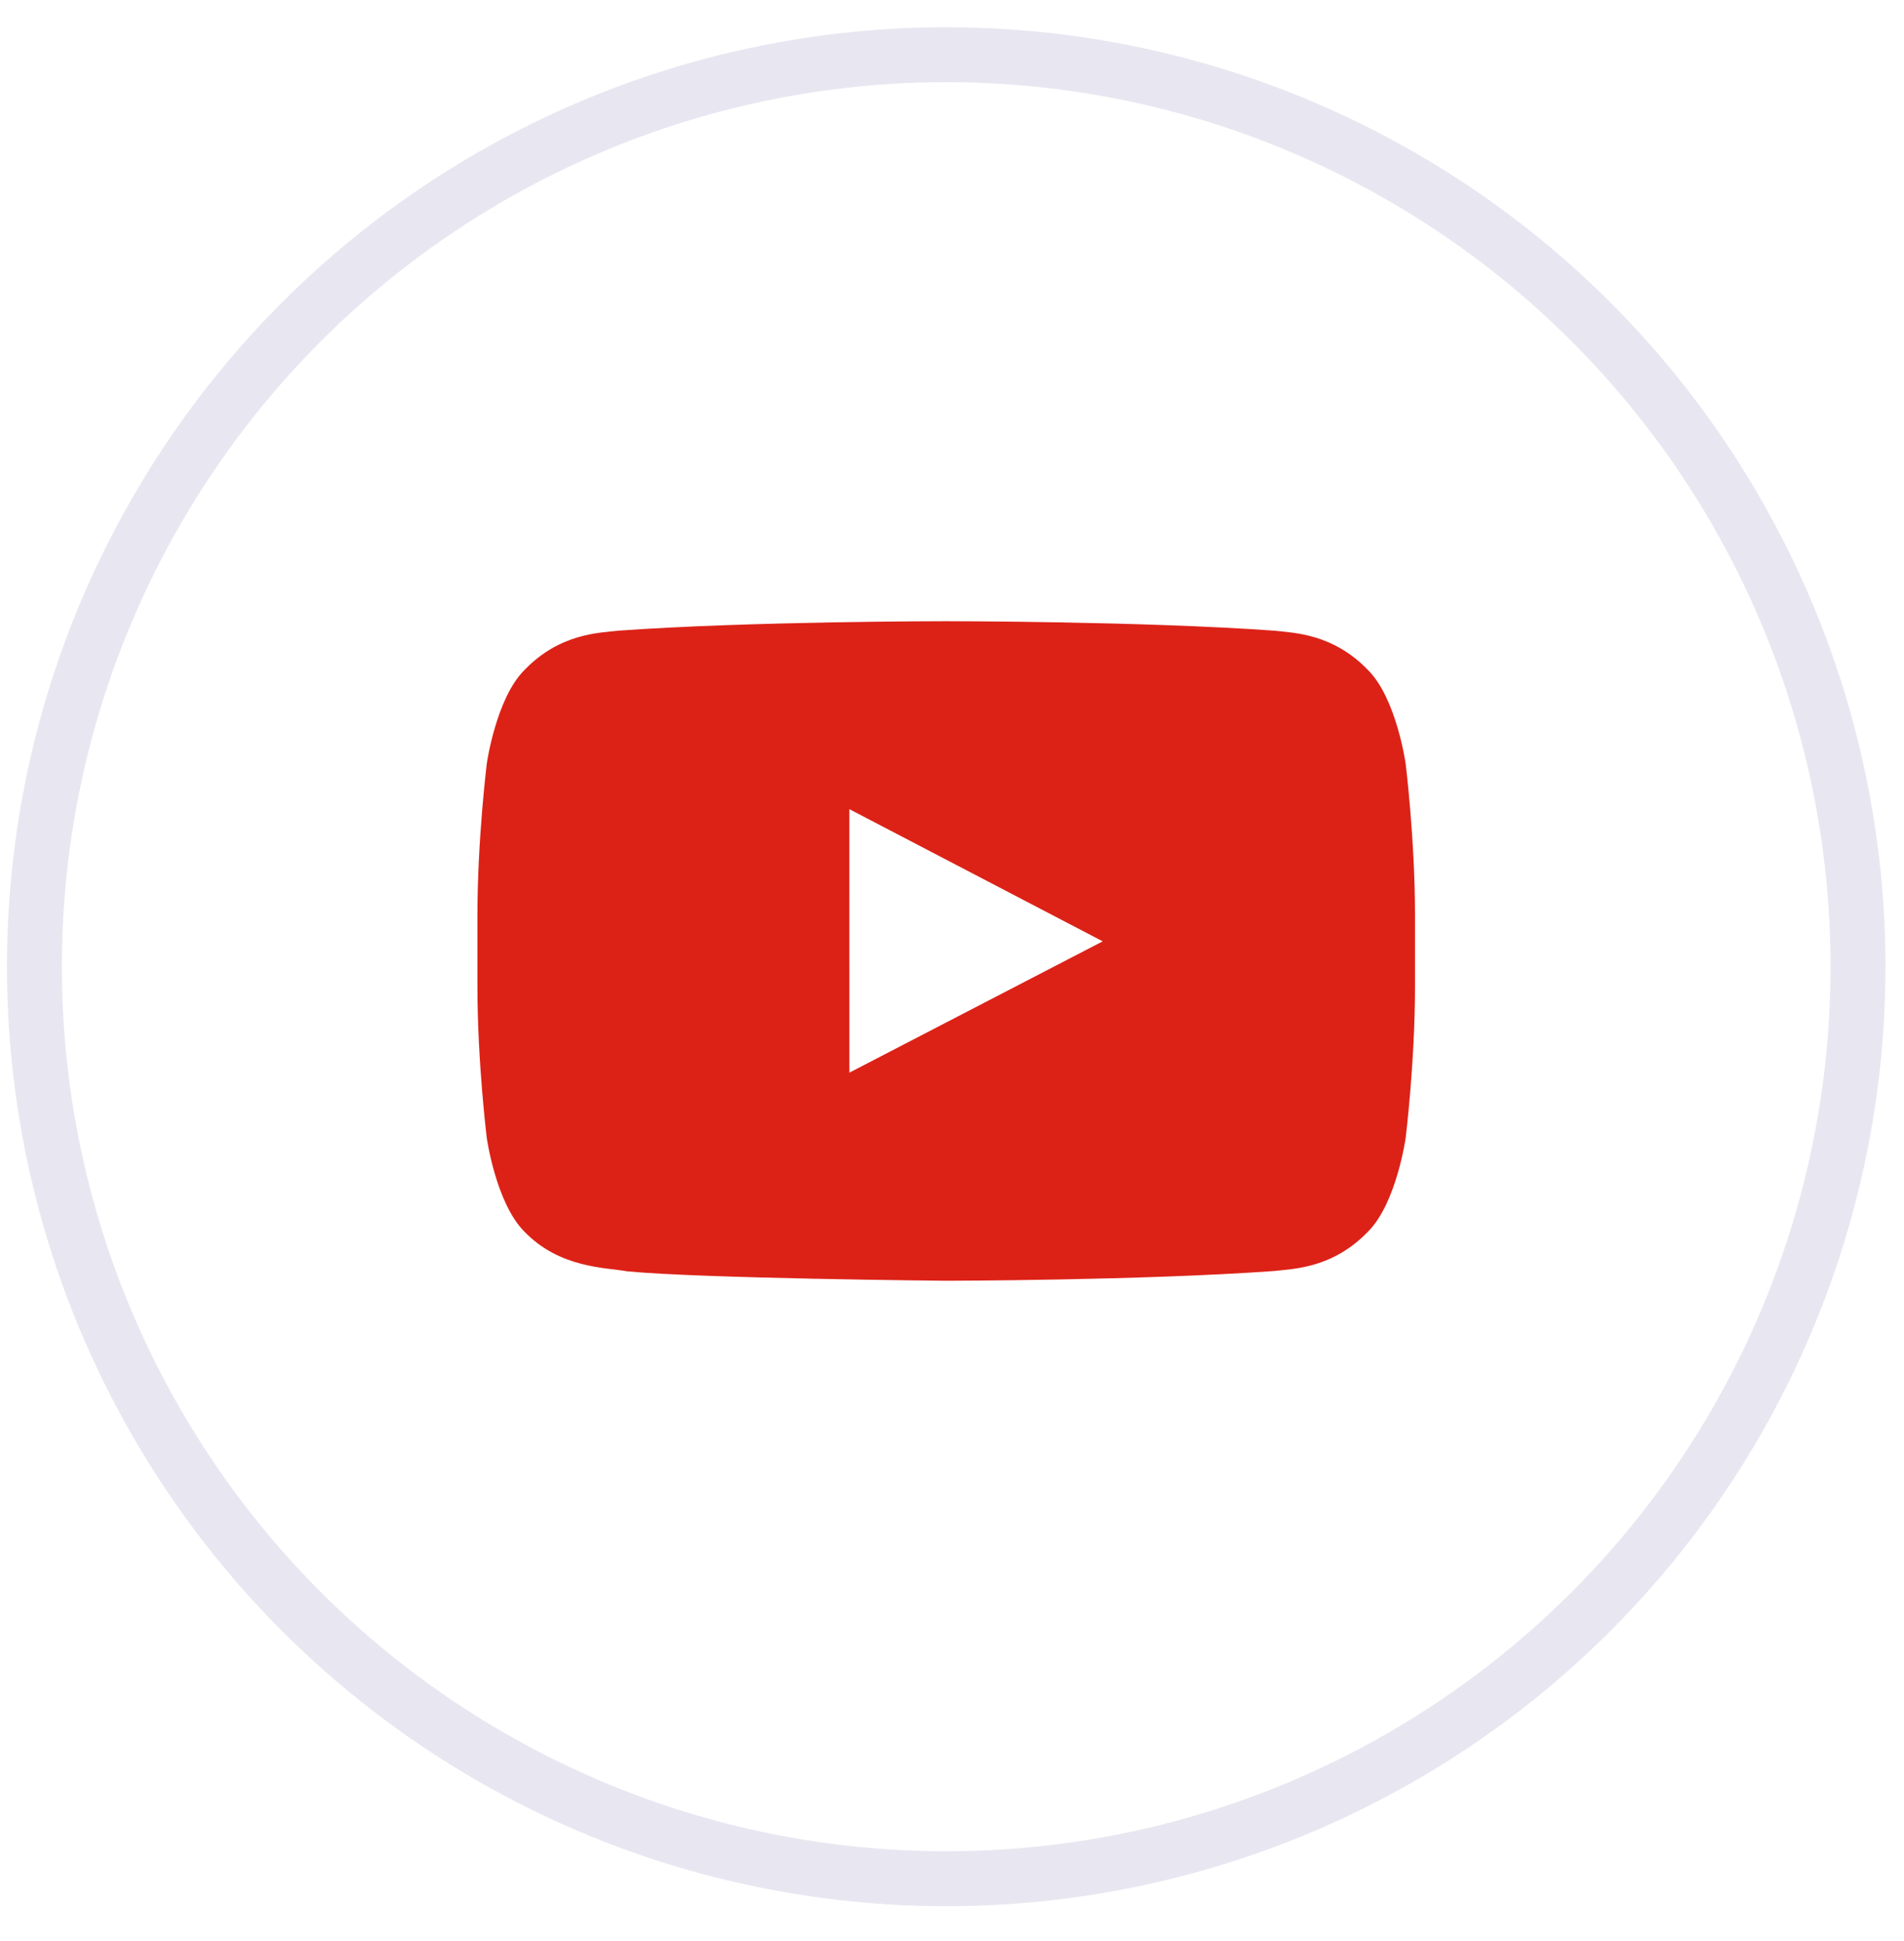 <svg width="52" height="53" viewBox="0 0 52 53" fill="none" xmlns="http://www.w3.org/2000/svg">
<g filter="url(#filter0_i_166_57)">
<circle cx="25.842" cy="26.396" r="24.902" fill="white"/>
</g>
<circle cx="25.842" cy="26.396" r="24.902" stroke="#E8E7F1" stroke-width="1.5"/>
<g clip-path="url(#clip0_166_57)">
<path d="M38.389 20.847C38.389 20.847 38.139 19.082 37.371 18.305C36.397 17.286 35.306 17.281 34.805 17.221C31.222 16.962 25.847 16.962 25.847 16.962H25.836C25.836 16.962 20.462 16.962 16.878 17.221C16.378 17.281 15.287 17.286 14.313 18.305C13.545 19.082 13.295 20.847 13.295 20.847C13.295 20.847 13.039 22.919 13.039 24.991V26.934C13.039 29.006 13.295 31.078 13.295 31.078C13.295 31.078 13.545 32.842 14.313 33.62C15.287 34.639 16.566 34.607 17.136 34.714C19.184 34.91 25.842 34.971 25.842 34.971C25.842 34.971 31.222 34.963 34.805 34.704C35.306 34.644 36.397 34.639 37.371 33.62C38.139 32.842 38.389 31.078 38.389 31.078C38.389 31.078 38.645 29.006 38.645 26.934V24.991C38.645 22.919 38.389 20.847 38.389 20.847Z" fill="#DC2217"/>
<path d="M23.198 29.288L23.197 22.094L30.116 25.703L23.198 29.288Z" fill="white"/>
</g>
<defs>
<filter id="filter0_i_166_57" x="-5.212" y="-14.972" width="56.706" height="67.019" filterUnits="userSpaceOnUse" color-interpolation-filters="sRGB">
<feFlood flood-opacity="0" result="BackgroundImageFix"/>
<feBlend mode="normal" in="SourceGraphic" in2="BackgroundImageFix" result="shape"/>
<feColorMatrix in="SourceAlpha" type="matrix" values="0 0 0 0 0 0 0 0 0 0 0 0 0 0 0 0 0 0 127 0" result="hardAlpha"/>
<feMorphology radius="14.734" operator="erode" in="SourceAlpha" result="effect1_innerShadow_166_57"/>
<feOffset dx="-5.402" dy="-15.716"/>
<feGaussianBlur stdDeviation="9.823"/>
<feComposite in2="hardAlpha" operator="arithmetic" k2="-1" k3="1"/>
<feColorMatrix type="matrix" values="0 0 0 0 1 0 0 0 0 1 0 0 0 0 1 0 0 0 1 0"/>
<feBlend mode="normal" in2="shape" result="effect1_innerShadow_166_57"/>
</filter>
<clipPath id="clip0_166_57">
<rect width="25.605" height="25.605" fill="white" transform="translate(13.039 13.163)"/>
</clipPath>
</defs>
</svg>
